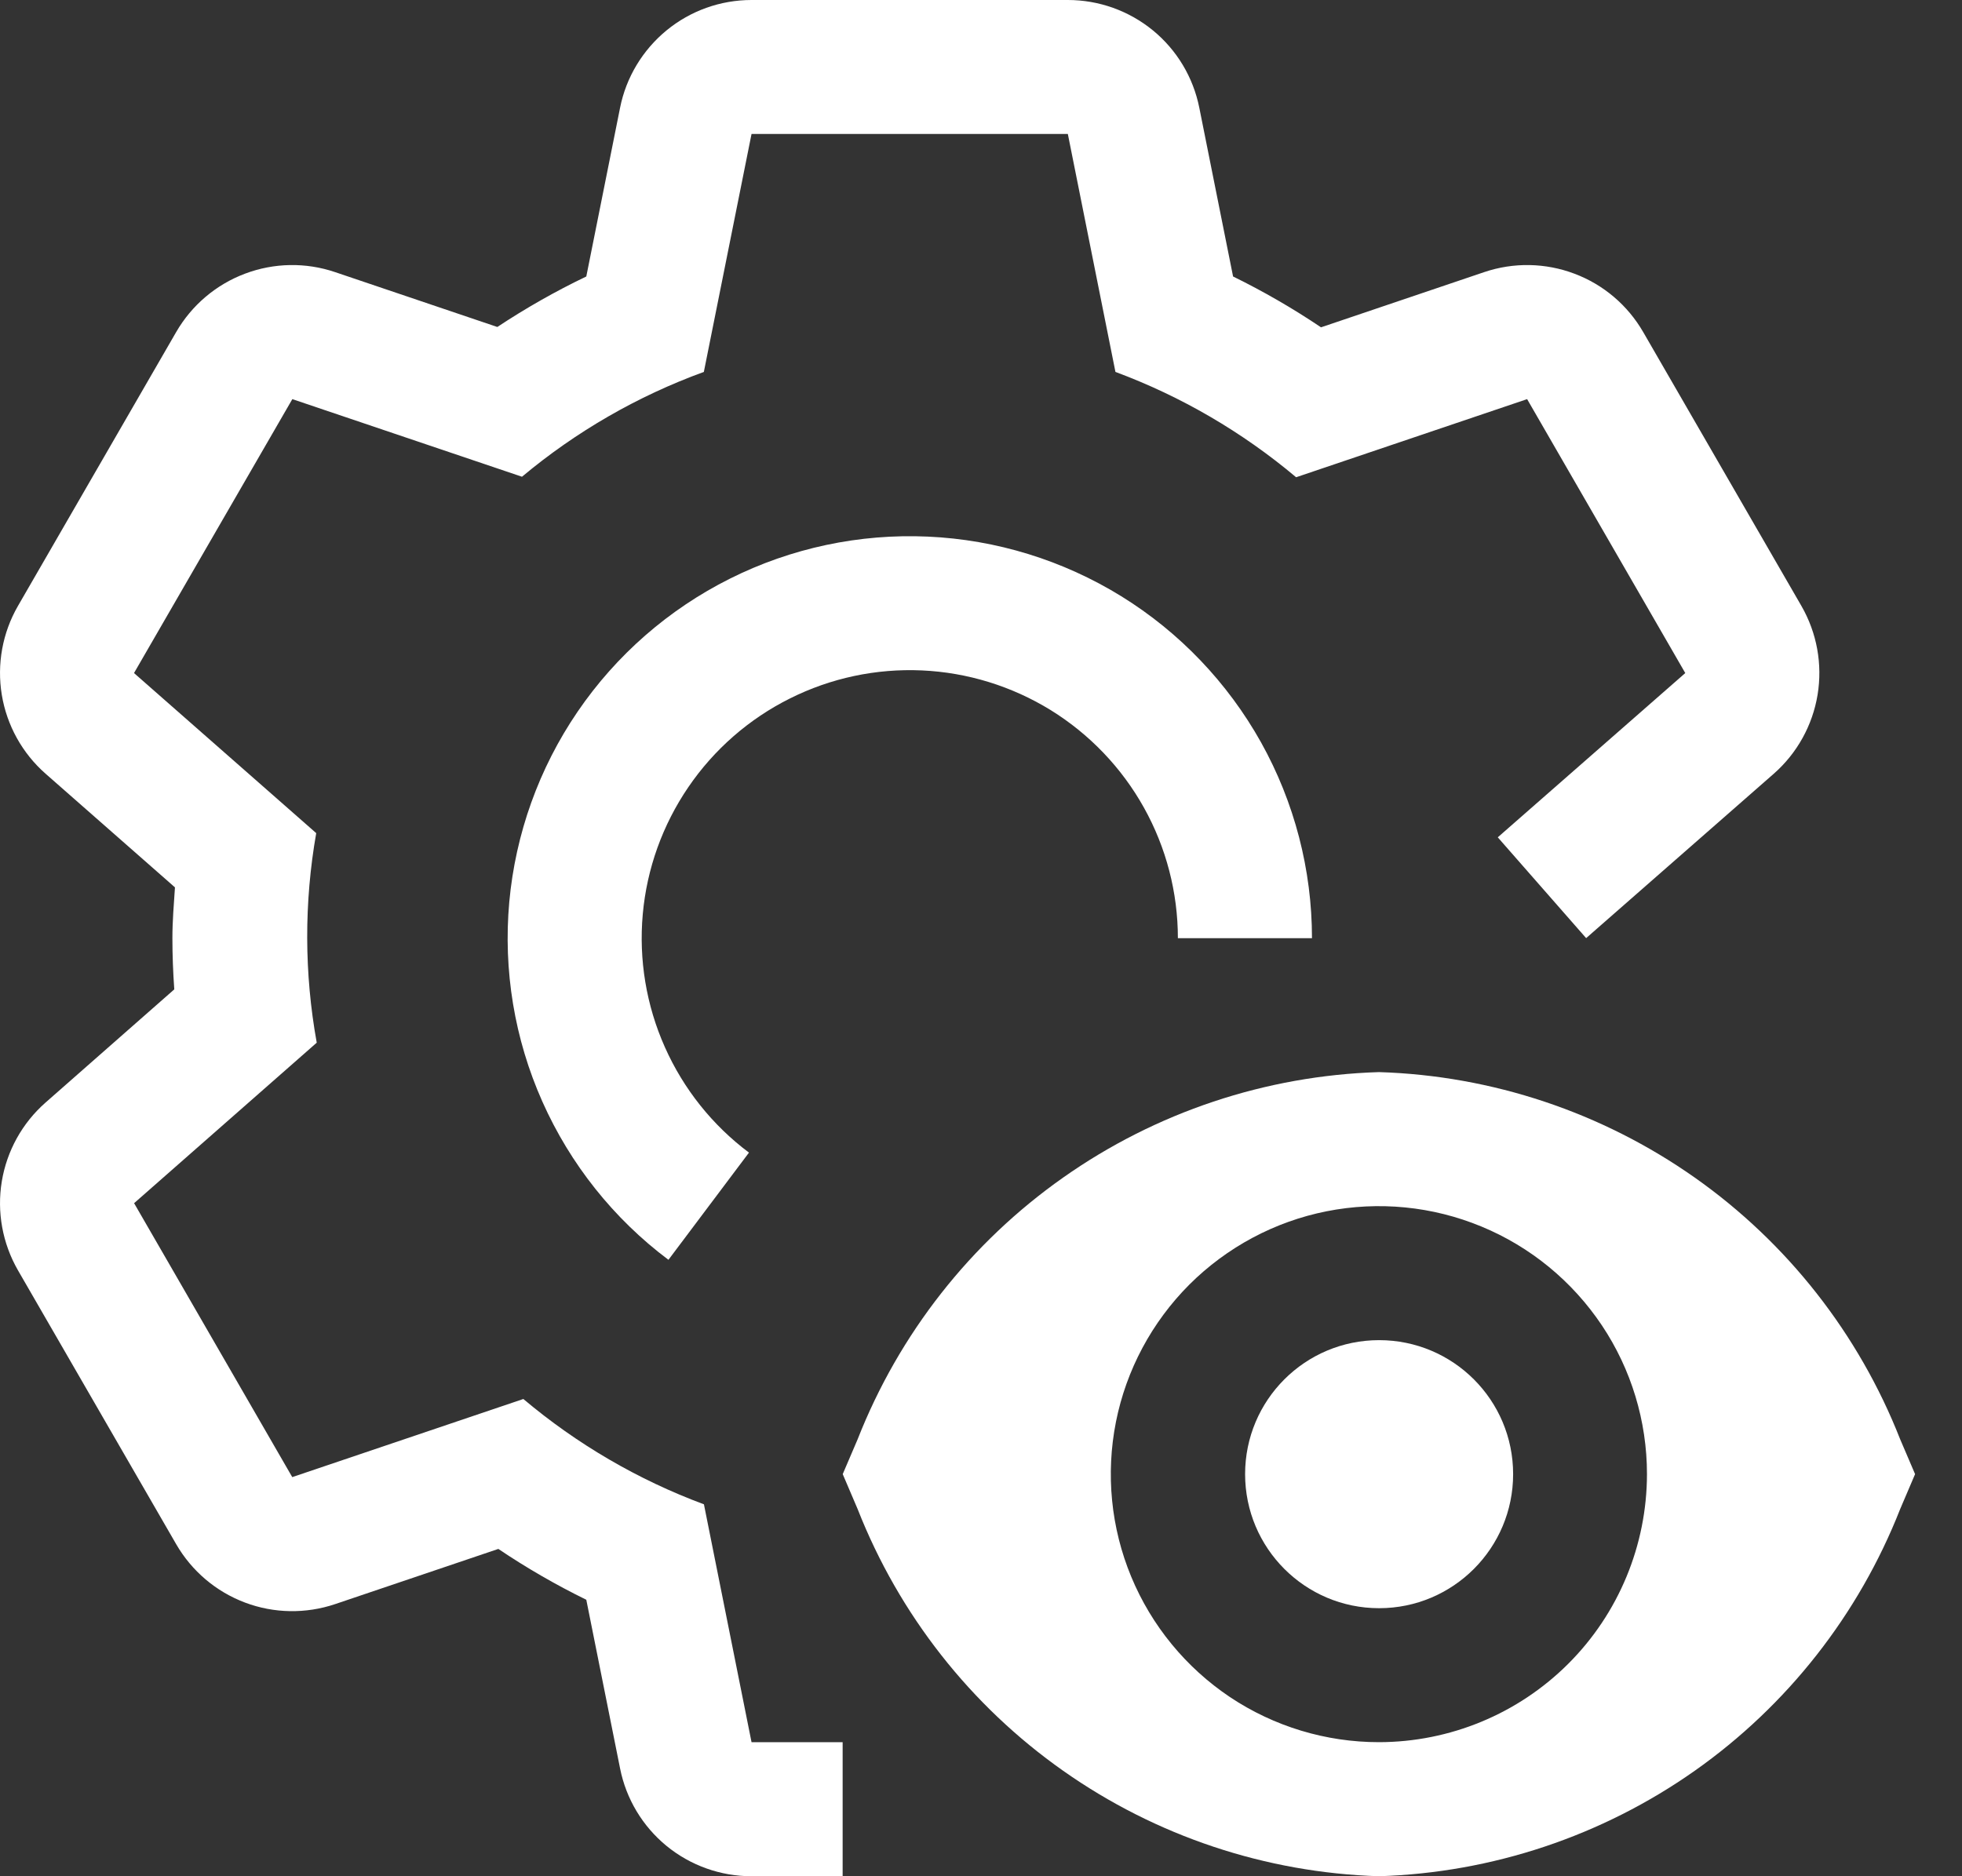 <svg width="23" height="22" viewBox="0 0 23 22" fill="none" xmlns="http://www.w3.org/2000/svg">
<rect x="0" y="0" width="23" height="22" fill="#333333" stroke="none"/>
<path d="M16.167 18.857C17.035 18.857 17.738 18.153 17.738 17.285C17.738 16.417 17.035 15.714 16.167 15.714C15.299 15.714 14.596 16.417 14.596 17.285C14.596 18.153 15.299 18.857 16.167 18.857Z" fill="white"/>
<path d="M22.275 16.876C21.789 15.639 20.952 14.572 19.866 13.807C18.779 13.042 17.492 12.612 16.165 12.571C14.837 12.612 13.55 13.042 12.464 13.807C11.377 14.572 10.54 15.639 10.054 16.876L9.879 17.285L10.054 17.695C10.54 18.932 11.377 19.999 12.464 20.764C13.55 21.529 14.837 21.959 16.165 22C17.492 21.959 18.779 21.529 19.866 20.764C20.952 19.999 21.789 18.932 22.275 17.695L22.45 17.285L22.275 16.876ZM16.165 20.428C15.543 20.428 14.935 20.244 14.418 19.899C13.902 19.553 13.499 19.062 13.261 18.488C13.023 17.914 12.961 17.282 13.082 16.672C13.203 16.063 13.503 15.503 13.942 15.063C14.382 14.624 14.942 14.324 15.551 14.203C16.161 14.082 16.793 14.144 17.367 14.382C17.942 14.62 18.432 15.023 18.778 15.54C19.123 16.056 19.307 16.664 19.307 17.285C19.306 18.119 18.975 18.918 18.386 19.507C17.797 20.096 16.998 20.427 16.165 20.428Z" fill="white"/>
<path d="M7.836 14.772C7.193 14.29 6.685 13.651 6.358 12.917C6.031 12.183 5.898 11.378 5.97 10.577C6.043 9.777 6.318 9.009 6.771 8.345C7.224 7.681 7.839 7.144 8.557 6.785C9.276 6.425 10.075 6.256 10.877 6.292C11.68 6.328 12.46 6.569 13.144 6.991C13.827 7.413 14.391 8.004 14.783 8.705C15.174 9.407 15.38 10.197 15.38 11.001H13.808C13.808 10.465 13.671 9.938 13.41 9.47C13.149 9.002 12.773 8.609 12.318 8.327C11.862 8.046 11.342 7.885 10.807 7.861C10.271 7.837 9.739 7.95 9.26 8.19C8.781 8.429 8.371 8.787 8.069 9.23C7.767 9.673 7.583 10.185 7.535 10.719C7.487 11.252 7.576 11.789 7.794 12.278C8.012 12.768 8.351 13.194 8.78 13.515L7.836 14.772Z" fill="white"/>
<path d="M21.118 7.106L19.263 3.894C19.081 3.579 18.797 3.337 18.456 3.209C18.117 3.081 17.743 3.074 17.398 3.191L15.486 3.838C15.156 3.616 14.812 3.417 14.455 3.242L14.059 1.263C13.988 0.907 13.796 0.586 13.515 0.356C13.234 0.126 12.882 -5.66961e-05 12.518 1.91611e-08H8.81C8.446 1.59673e-05 8.094 0.126 7.814 0.356C7.533 0.587 7.34 0.907 7.269 1.263L6.873 3.242C6.512 3.415 6.164 3.613 5.83 3.834L3.929 3.191C3.585 3.074 3.211 3.081 2.872 3.209C2.532 3.337 2.247 3.579 2.065 3.894L0.21 7.106C0.029 7.42 -0.038 7.788 0.021 8.147C0.08 8.505 0.261 8.832 0.534 9.072L2.051 10.405C2.038 10.603 2.021 10.799 2.021 11C2.021 11.202 2.029 11.403 2.043 11.601L0.534 12.928C0.261 13.168 0.08 13.495 0.021 13.853C-0.038 14.211 0.029 14.579 0.21 14.894L2.065 18.106C2.247 18.421 2.532 18.663 2.872 18.791C3.211 18.919 3.585 18.925 3.929 18.809L5.842 18.162C6.171 18.384 6.516 18.583 6.873 18.758L7.269 20.736C7.34 21.093 7.532 21.413 7.813 21.644C8.094 21.874 8.446 22 8.81 22H9.878V20.428H8.81L8.252 17.639C7.48 17.352 6.764 16.934 6.135 16.404L3.426 17.32L1.572 14.108L3.713 12.226C3.566 11.414 3.564 10.582 3.707 9.769L1.571 7.892L3.427 4.68L6.119 5.59C6.753 5.06 7.474 4.644 8.251 4.361L8.81 1.571H12.518L13.076 4.361C13.848 4.648 14.564 5.066 15.194 5.596L17.902 4.68L19.756 7.892L17.558 9.818L18.594 11L20.794 9.072C21.067 8.832 21.248 8.505 21.307 8.147C21.366 7.788 21.299 7.421 21.118 7.106Z" fill="white"/>
</svg>
